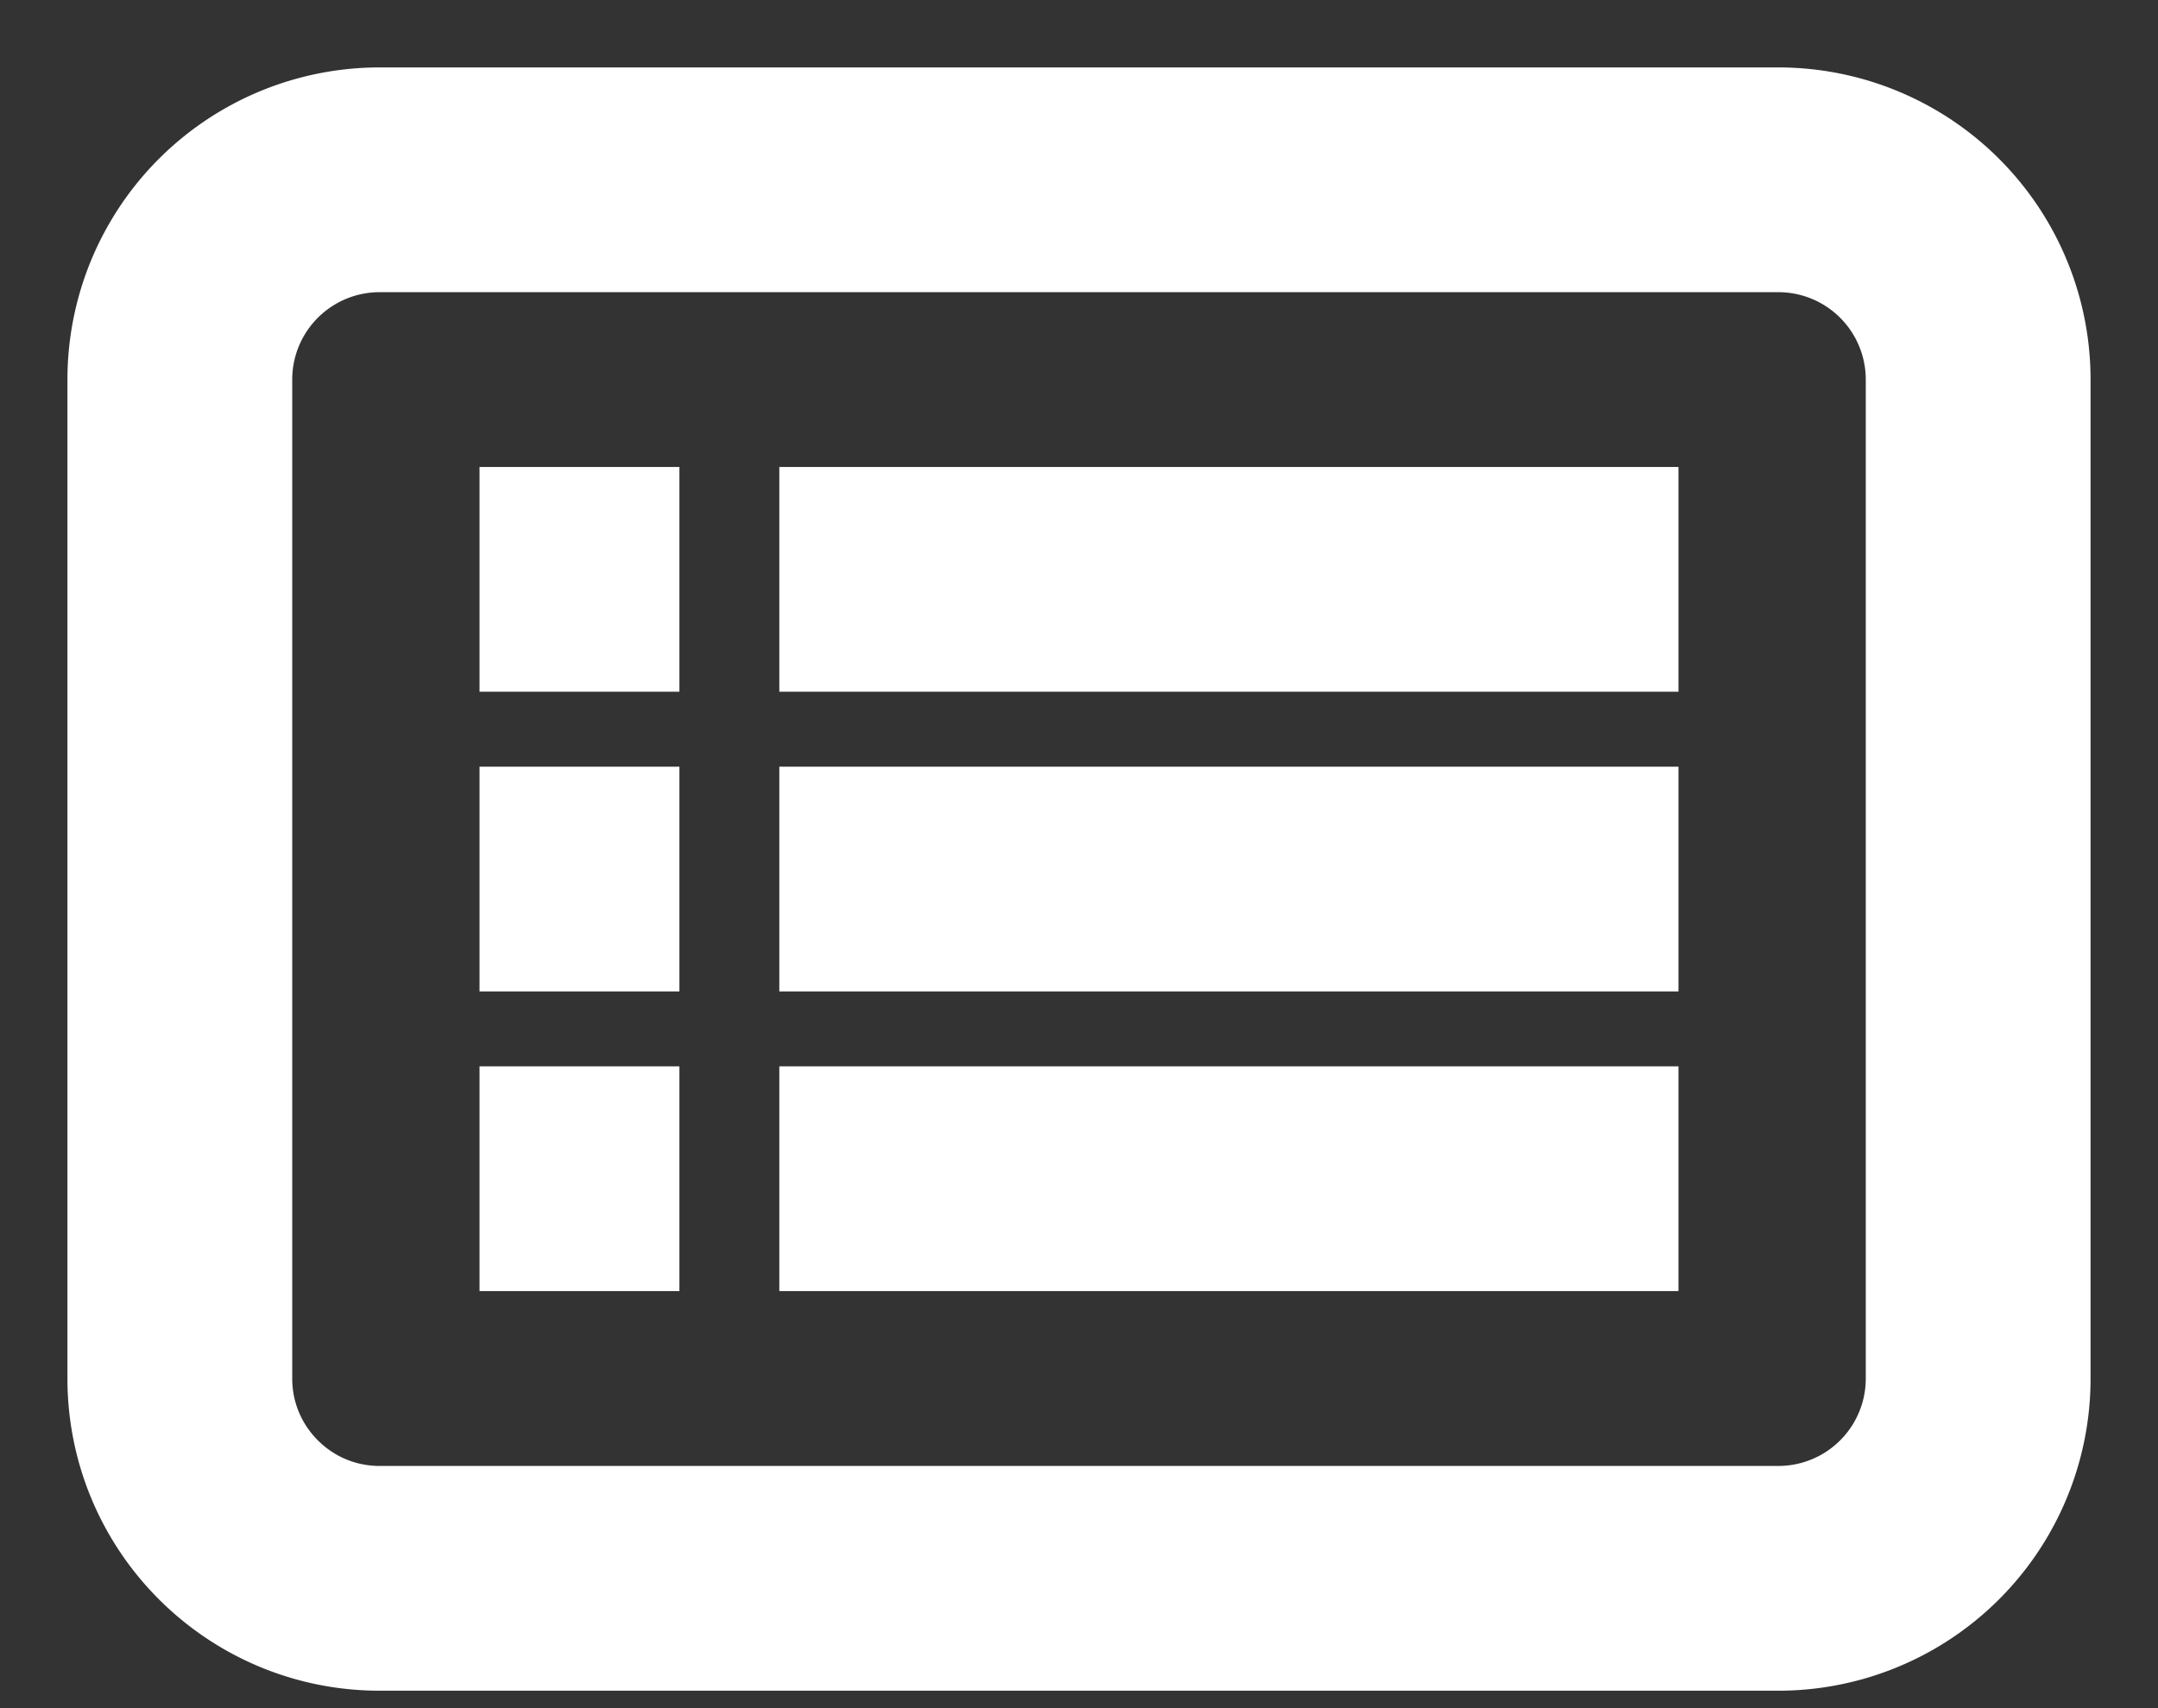 <svg xmlns="http://www.w3.org/2000/svg" width="24" height="19" fill="none" viewBox="0 0 24 19">
  <rect x="0" y="0" width="24" height="19" fill="#333333" stroke="none"/>
  <path stroke="#fff" stroke-width="2.5" d="M8.667 6.444h10m-10 3.334h10m-10 3.333h10M7.556 6.444H5.333m2.223 3.334H5.333m2.223 3.333H5.333m-1.11 4.445h15.555A2.222 2.222 0 0 0 22 15.333V4.223A2.222 2.222 0 0 0 19.778 2H4.222A2.222 2.222 0 0 0 2 4.222v11.111c0 1.228.995 2.223 2.222 2.223Z"/>
</svg>
